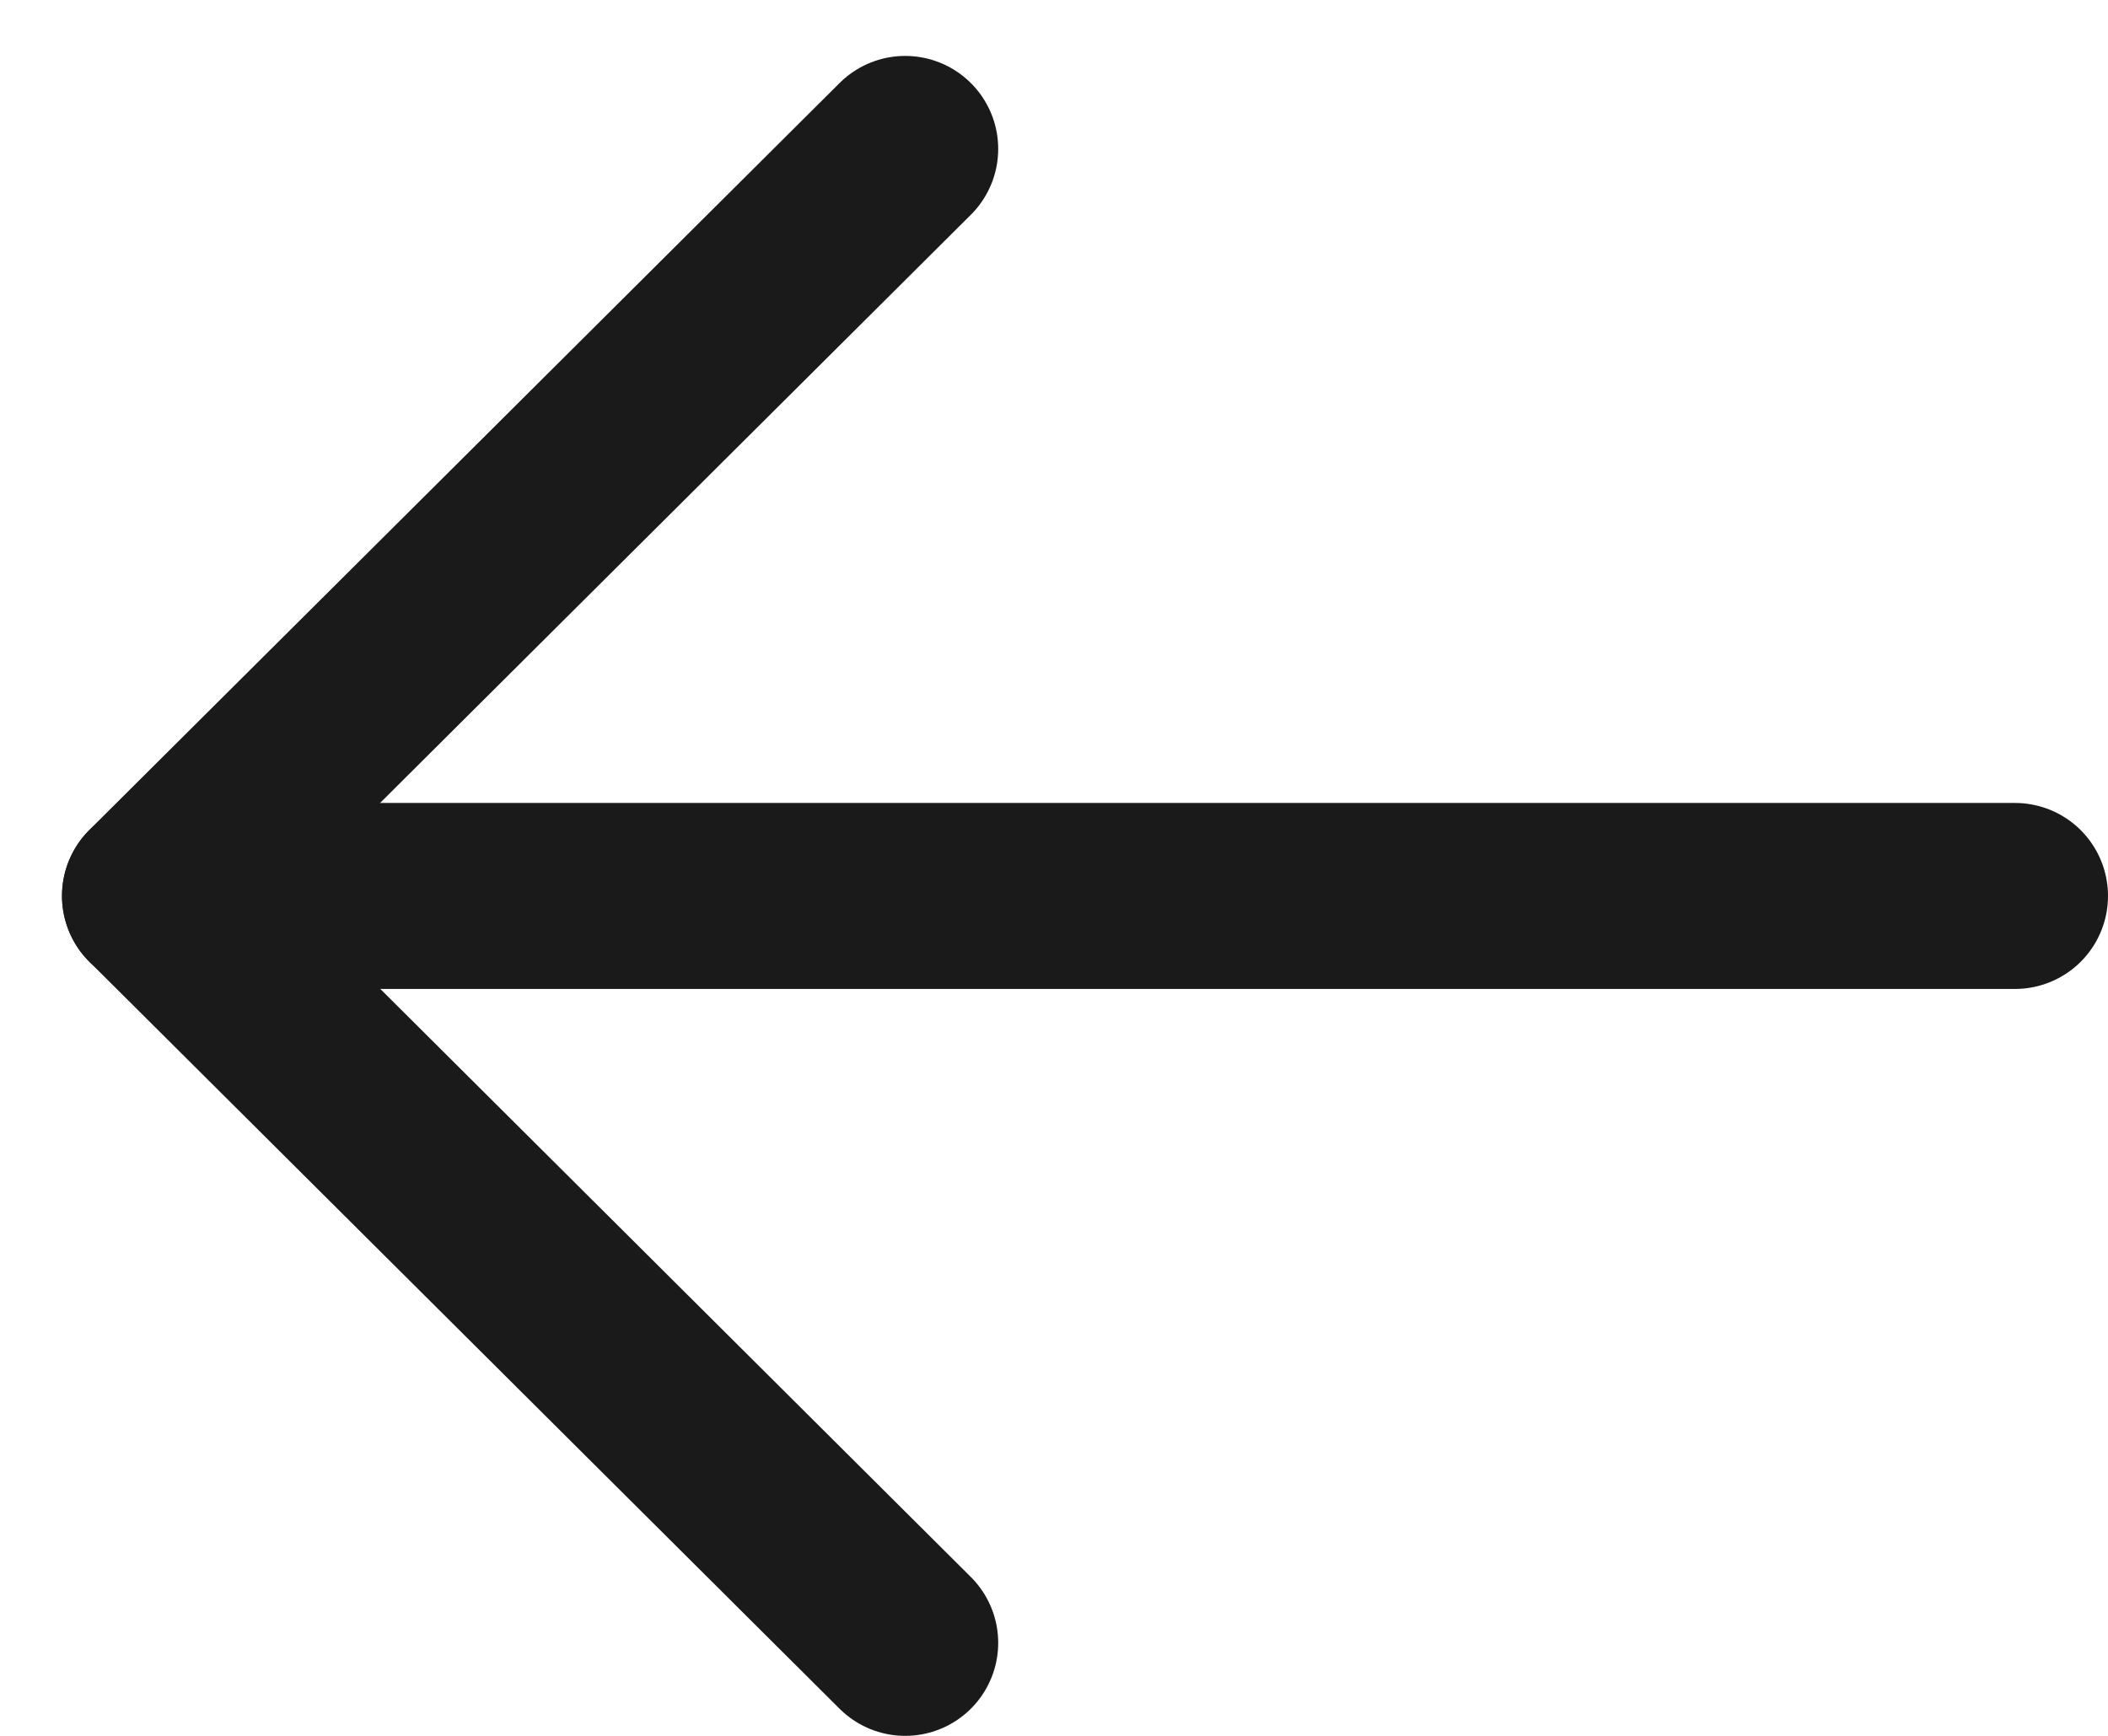 <svg width="17" height="14" viewBox="0 0 17 14" fill="none" xmlns="http://www.w3.org/2000/svg">
<path d="M1.25 7.226H16.25" stroke="#1A1A1A" stroke-width="1.5" stroke-linecap="round" stroke-linejoin="round"/>
<path d="M7.3 1.201L1.25 7.225L7.3 13.25" stroke="#1A1A1A" stroke-width="1.5" stroke-linecap="round" stroke-linejoin="round"/>
</svg>
